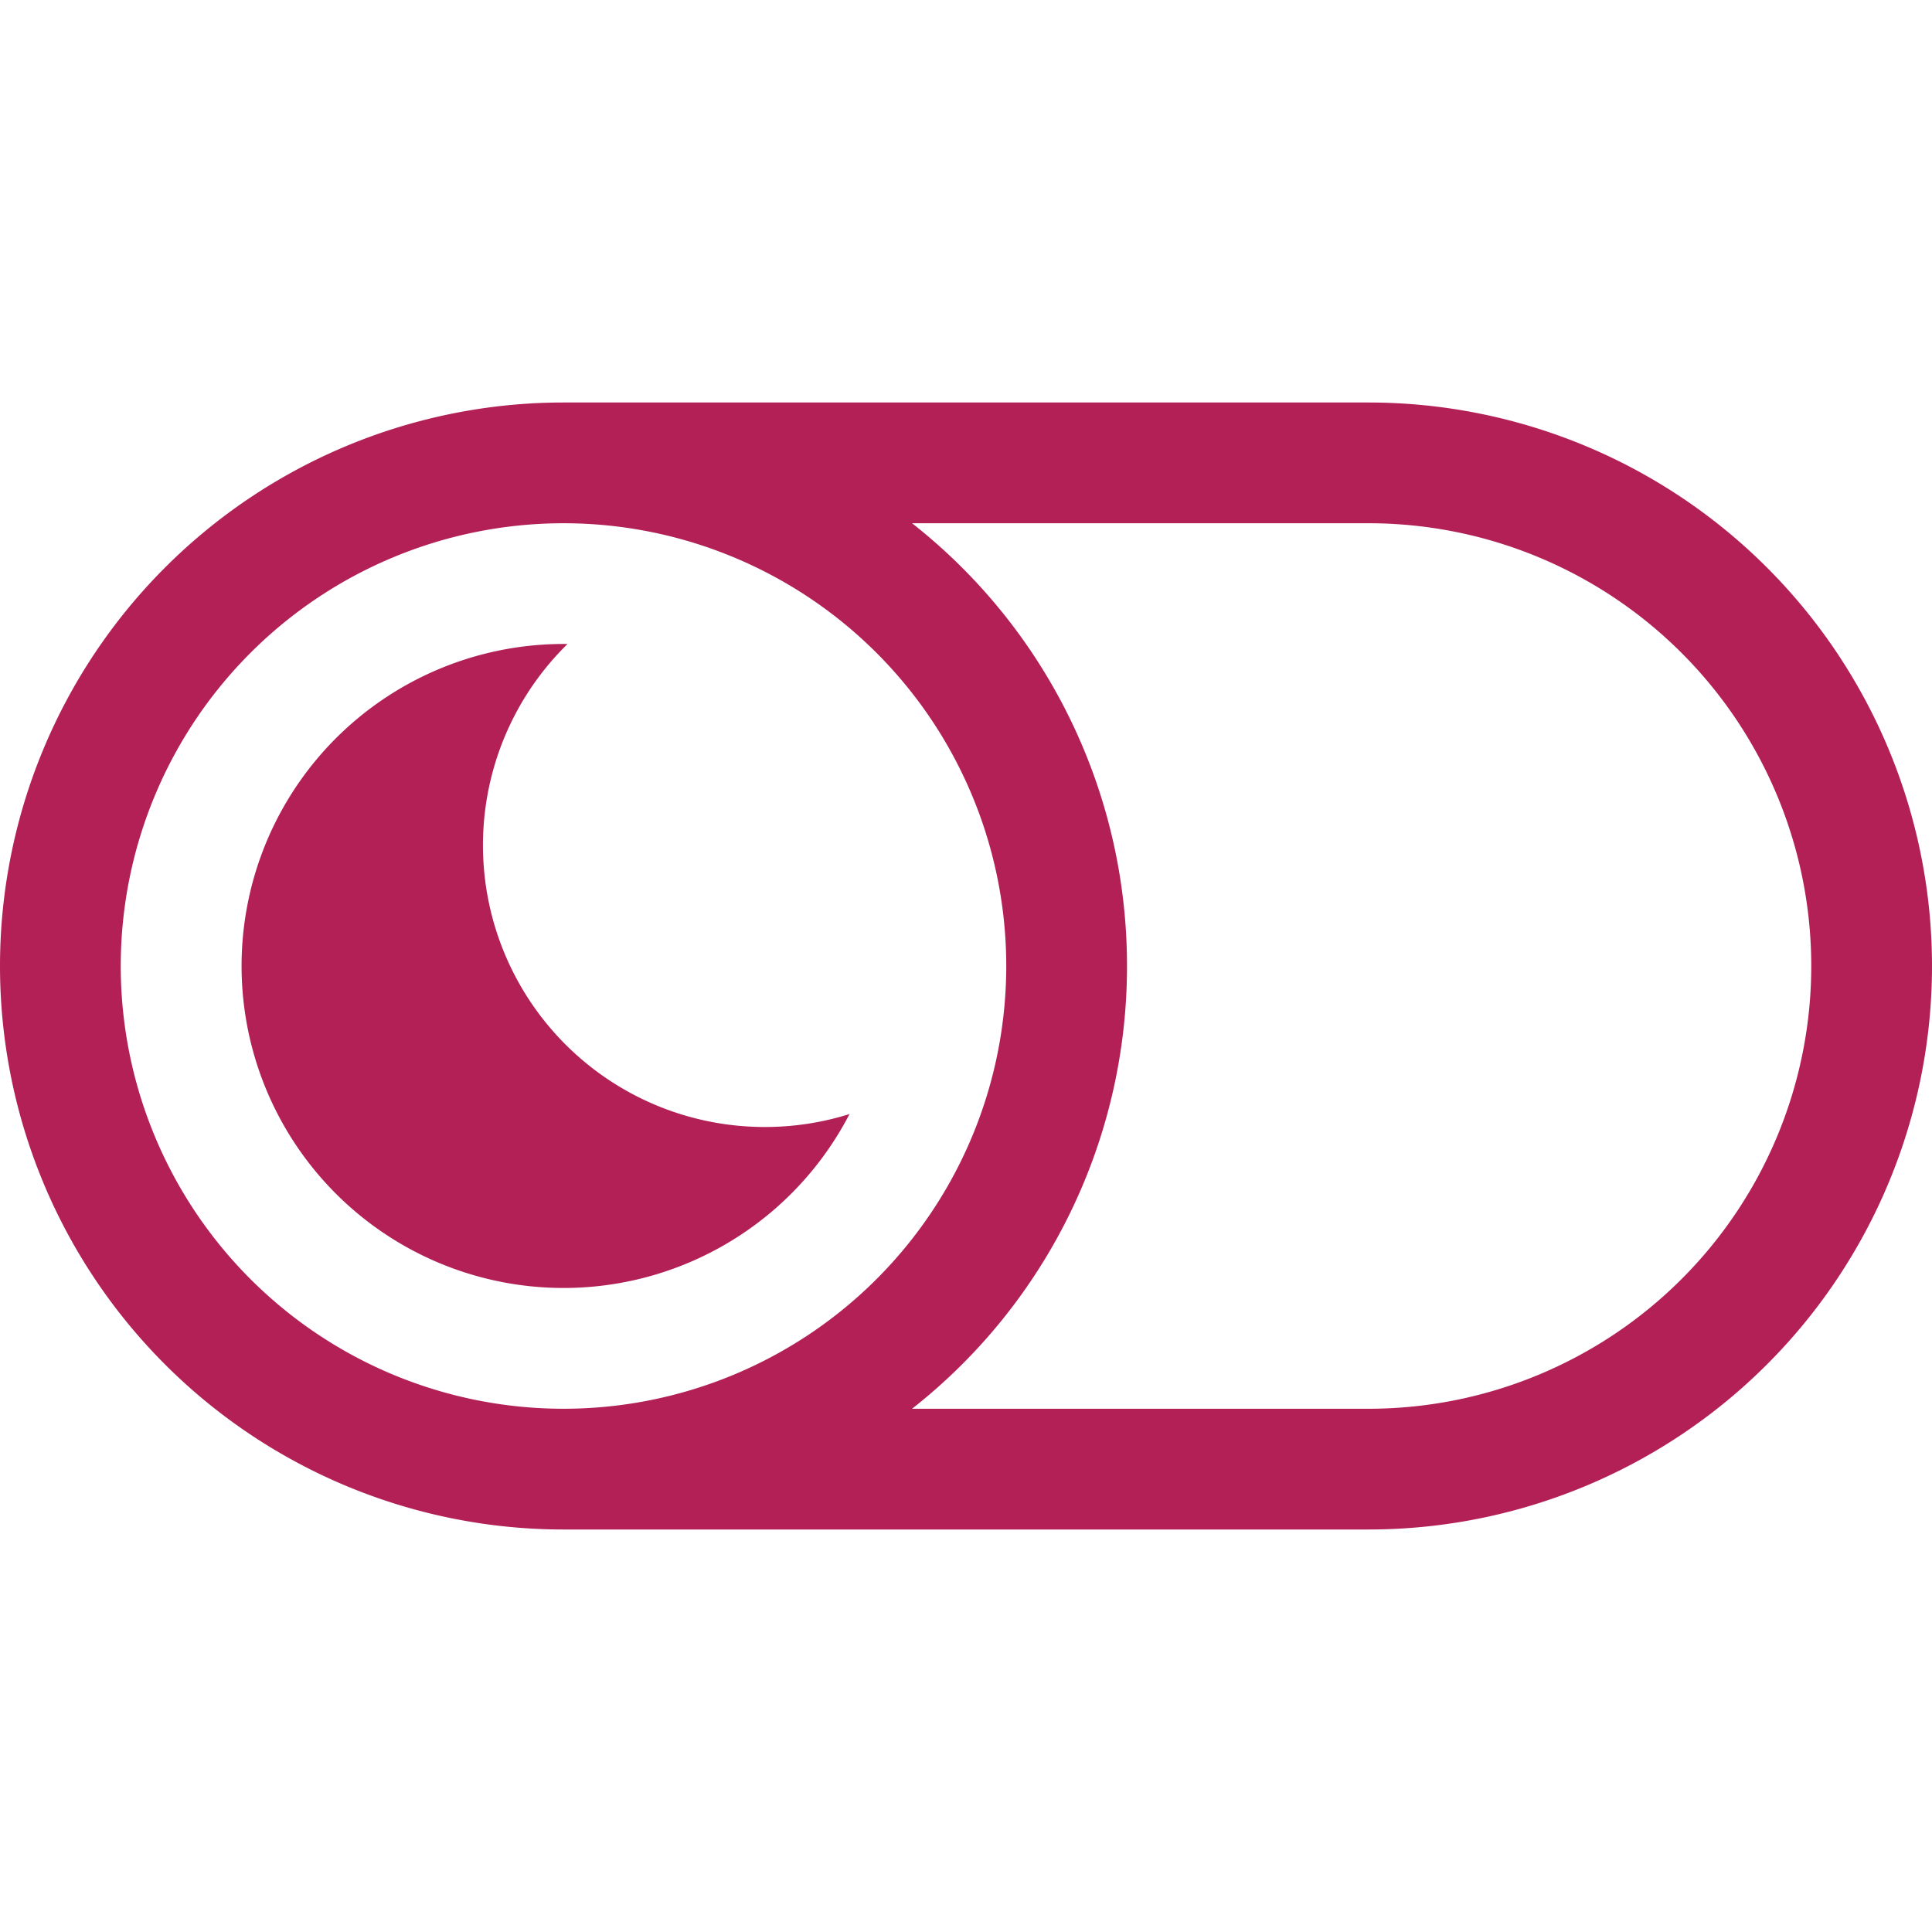 <svg xmlns="http://www.w3.org/2000/svg" width="24" height="24" fill="none"><path fill="#B32056" fill-rule="evenodd" d="M17 6.5h-5.67A6.988 6.988 0 0 1 14 12a6.988 6.988 0 0 1-2.67 5.5H17a5.5 5.5 0 1 0 0-11ZM1.5 12a5.5 5.5 0 1 1 11 0 5.5 5.5 0 0 1-11 0ZM7 5a7 7 0 0 0 0 14h10a7 7 0 1 0 0-14H7Zm2.5 9c.367 0 .72-.056 1.053-.161A4 4 0 1 1 7.05 8a3.5 3.5 0 0 0 2.45 6Z" clip-rule="evenodd"/></svg>